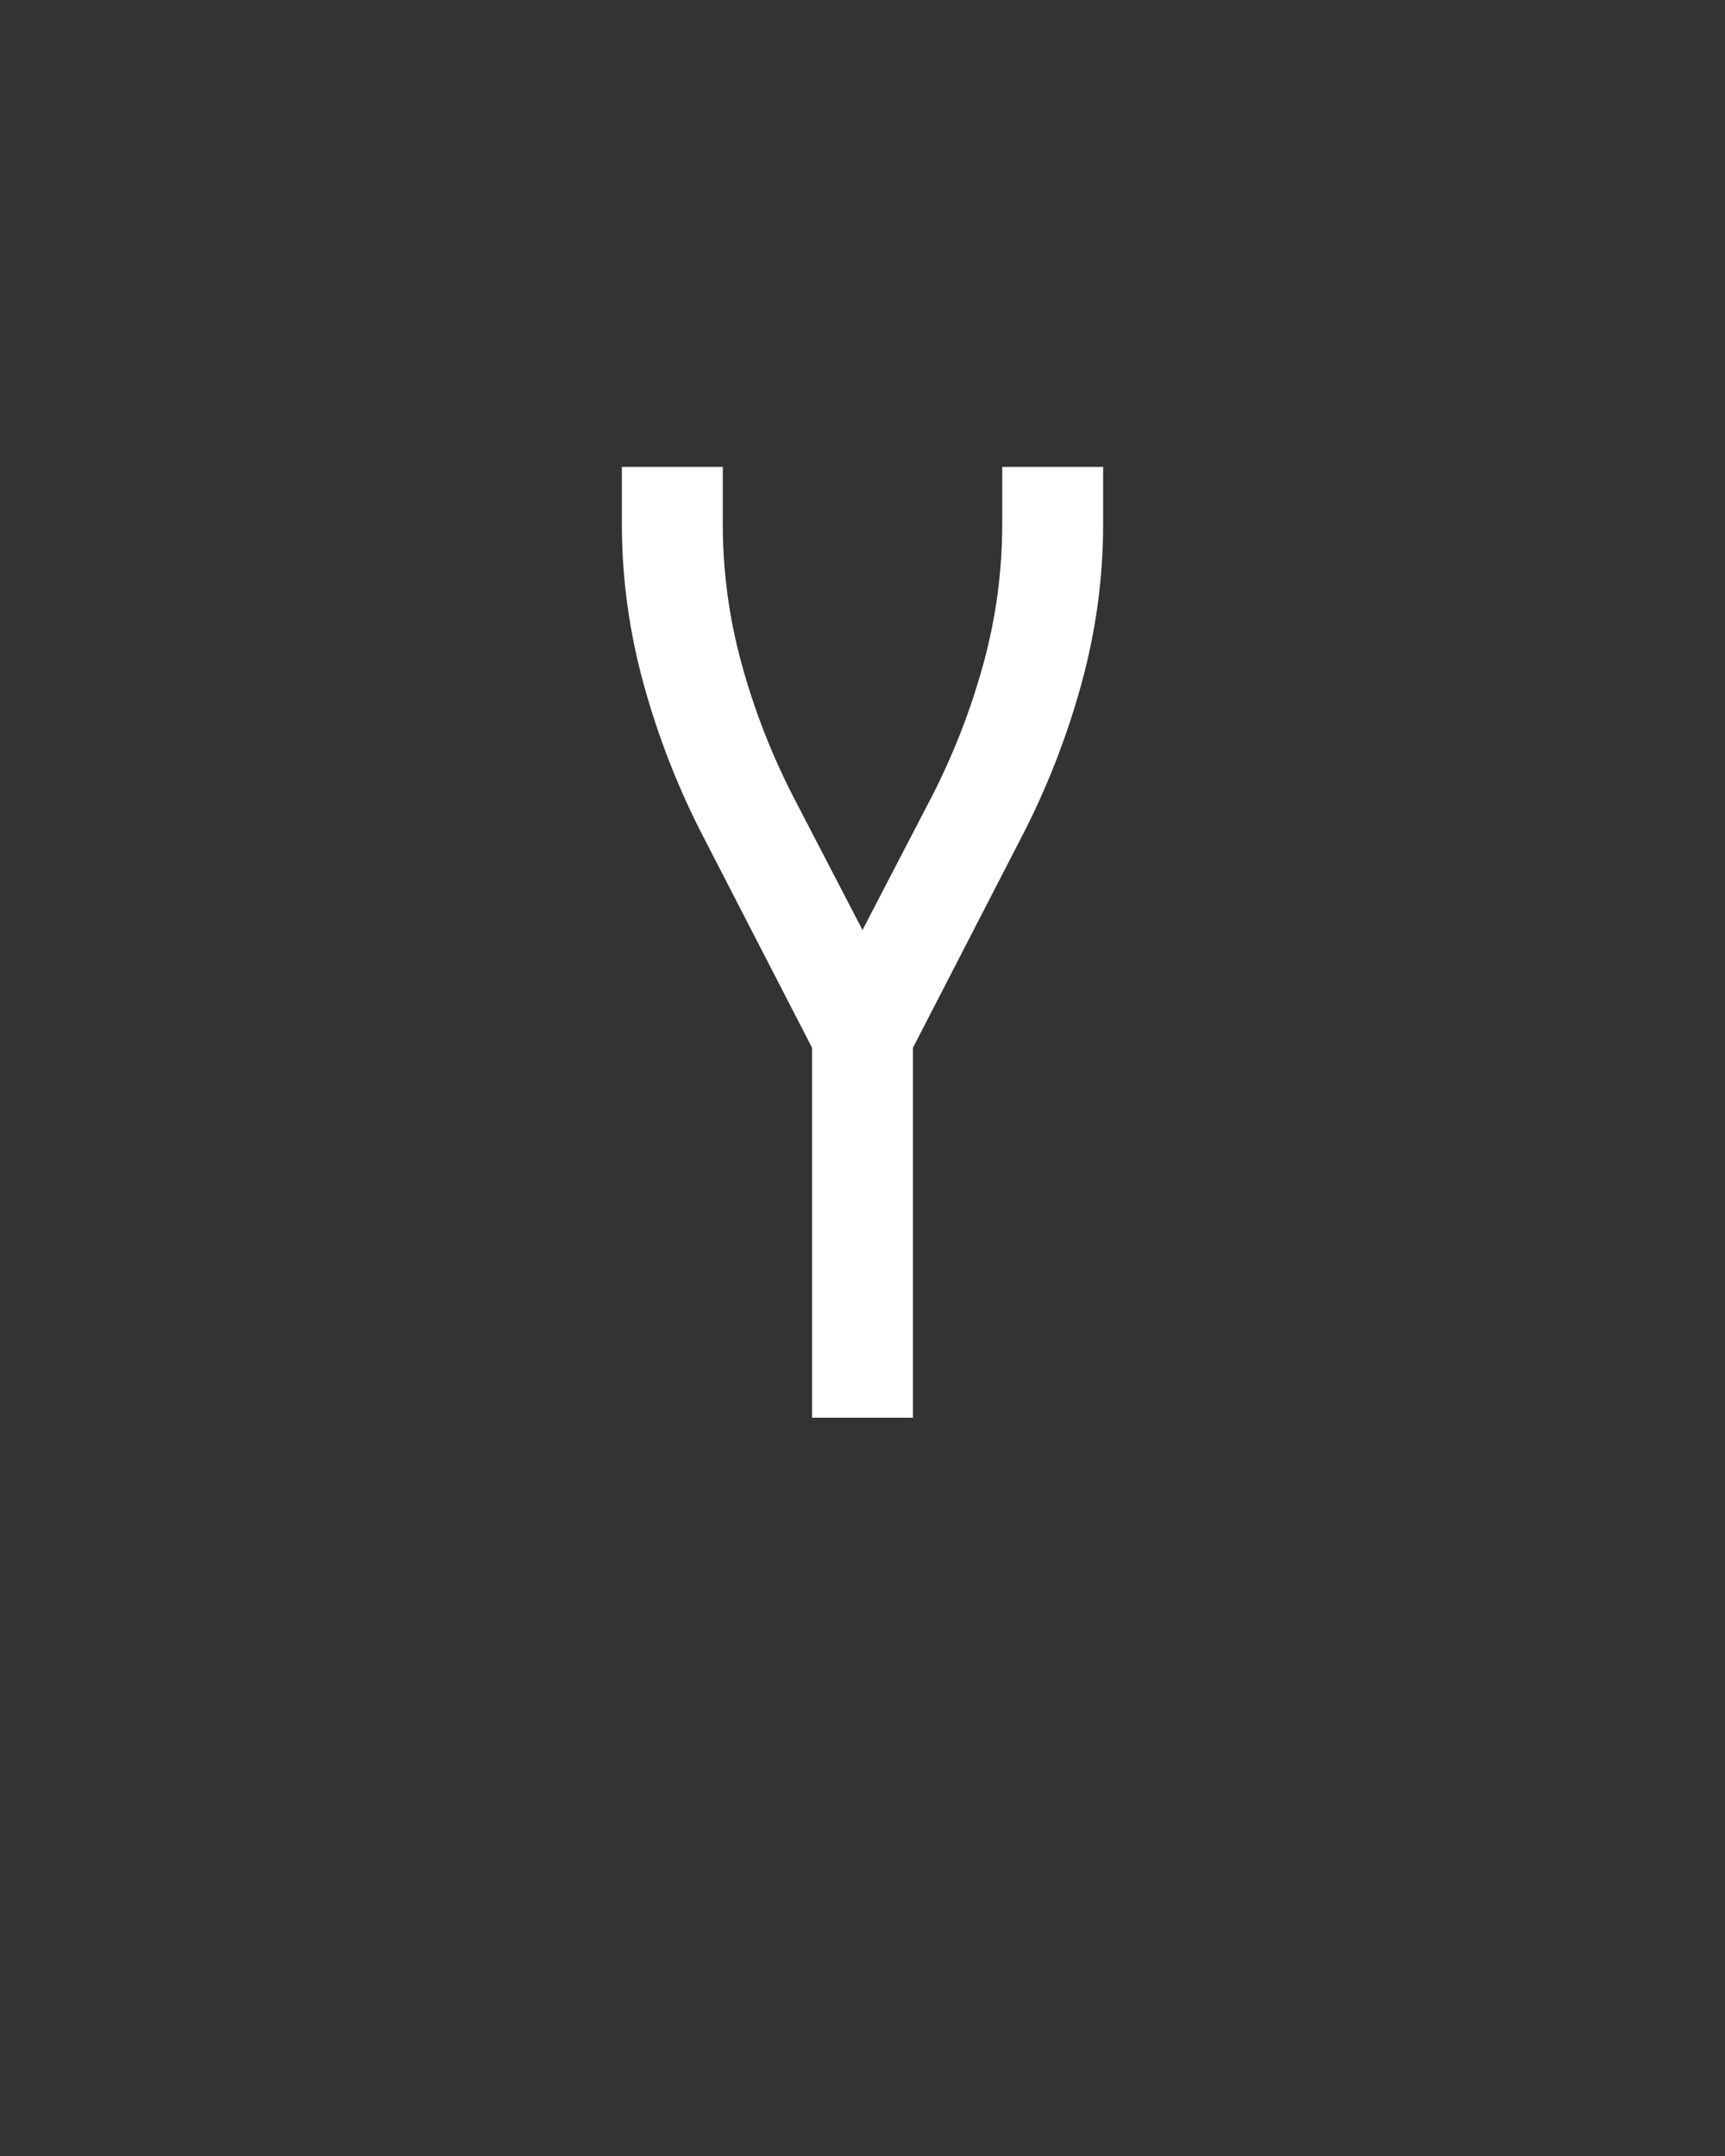 <svg xmlns="http://www.w3.org/2000/svg" height="160" viewBox="0 0 128 160" width="128"><rect x="0" y="0" width="128" height="160" fill="#333333" stroke="none"/><defs><path d="M 211 0 L 211 -286 L 127 -449 C 107.667 -486.333 92.333 -525.5 81 -566.5 C 69.667 -607.5 64 -649 64 -691 L 64 -735 L 142 -735 L 142 -691 C 142 -654.333 146.833 -618.333 156.5 -583 C 166.167 -547.667 179.333 -513.667 196 -481 L 250 -377 L 304 -481 C 320.667 -513.667 333.833 -547.667 343.5 -583 C 353.167 -618.333 358 -654.333 358 -691 L 358 -735 L 436 -735 L 436 -691 C 436 -649 430.333 -607.5 419 -566.5 C 407.667 -525.5 392.333 -486.333 373 -449 L 289 -286 L 289 0 Z " id="path1"/></defs><g><g fill="#ffffff" transform="translate(40 105.21) rotate(0)"><use href="#path1" transform="translate(0 0) scale(0.096)"/></g></g></svg>